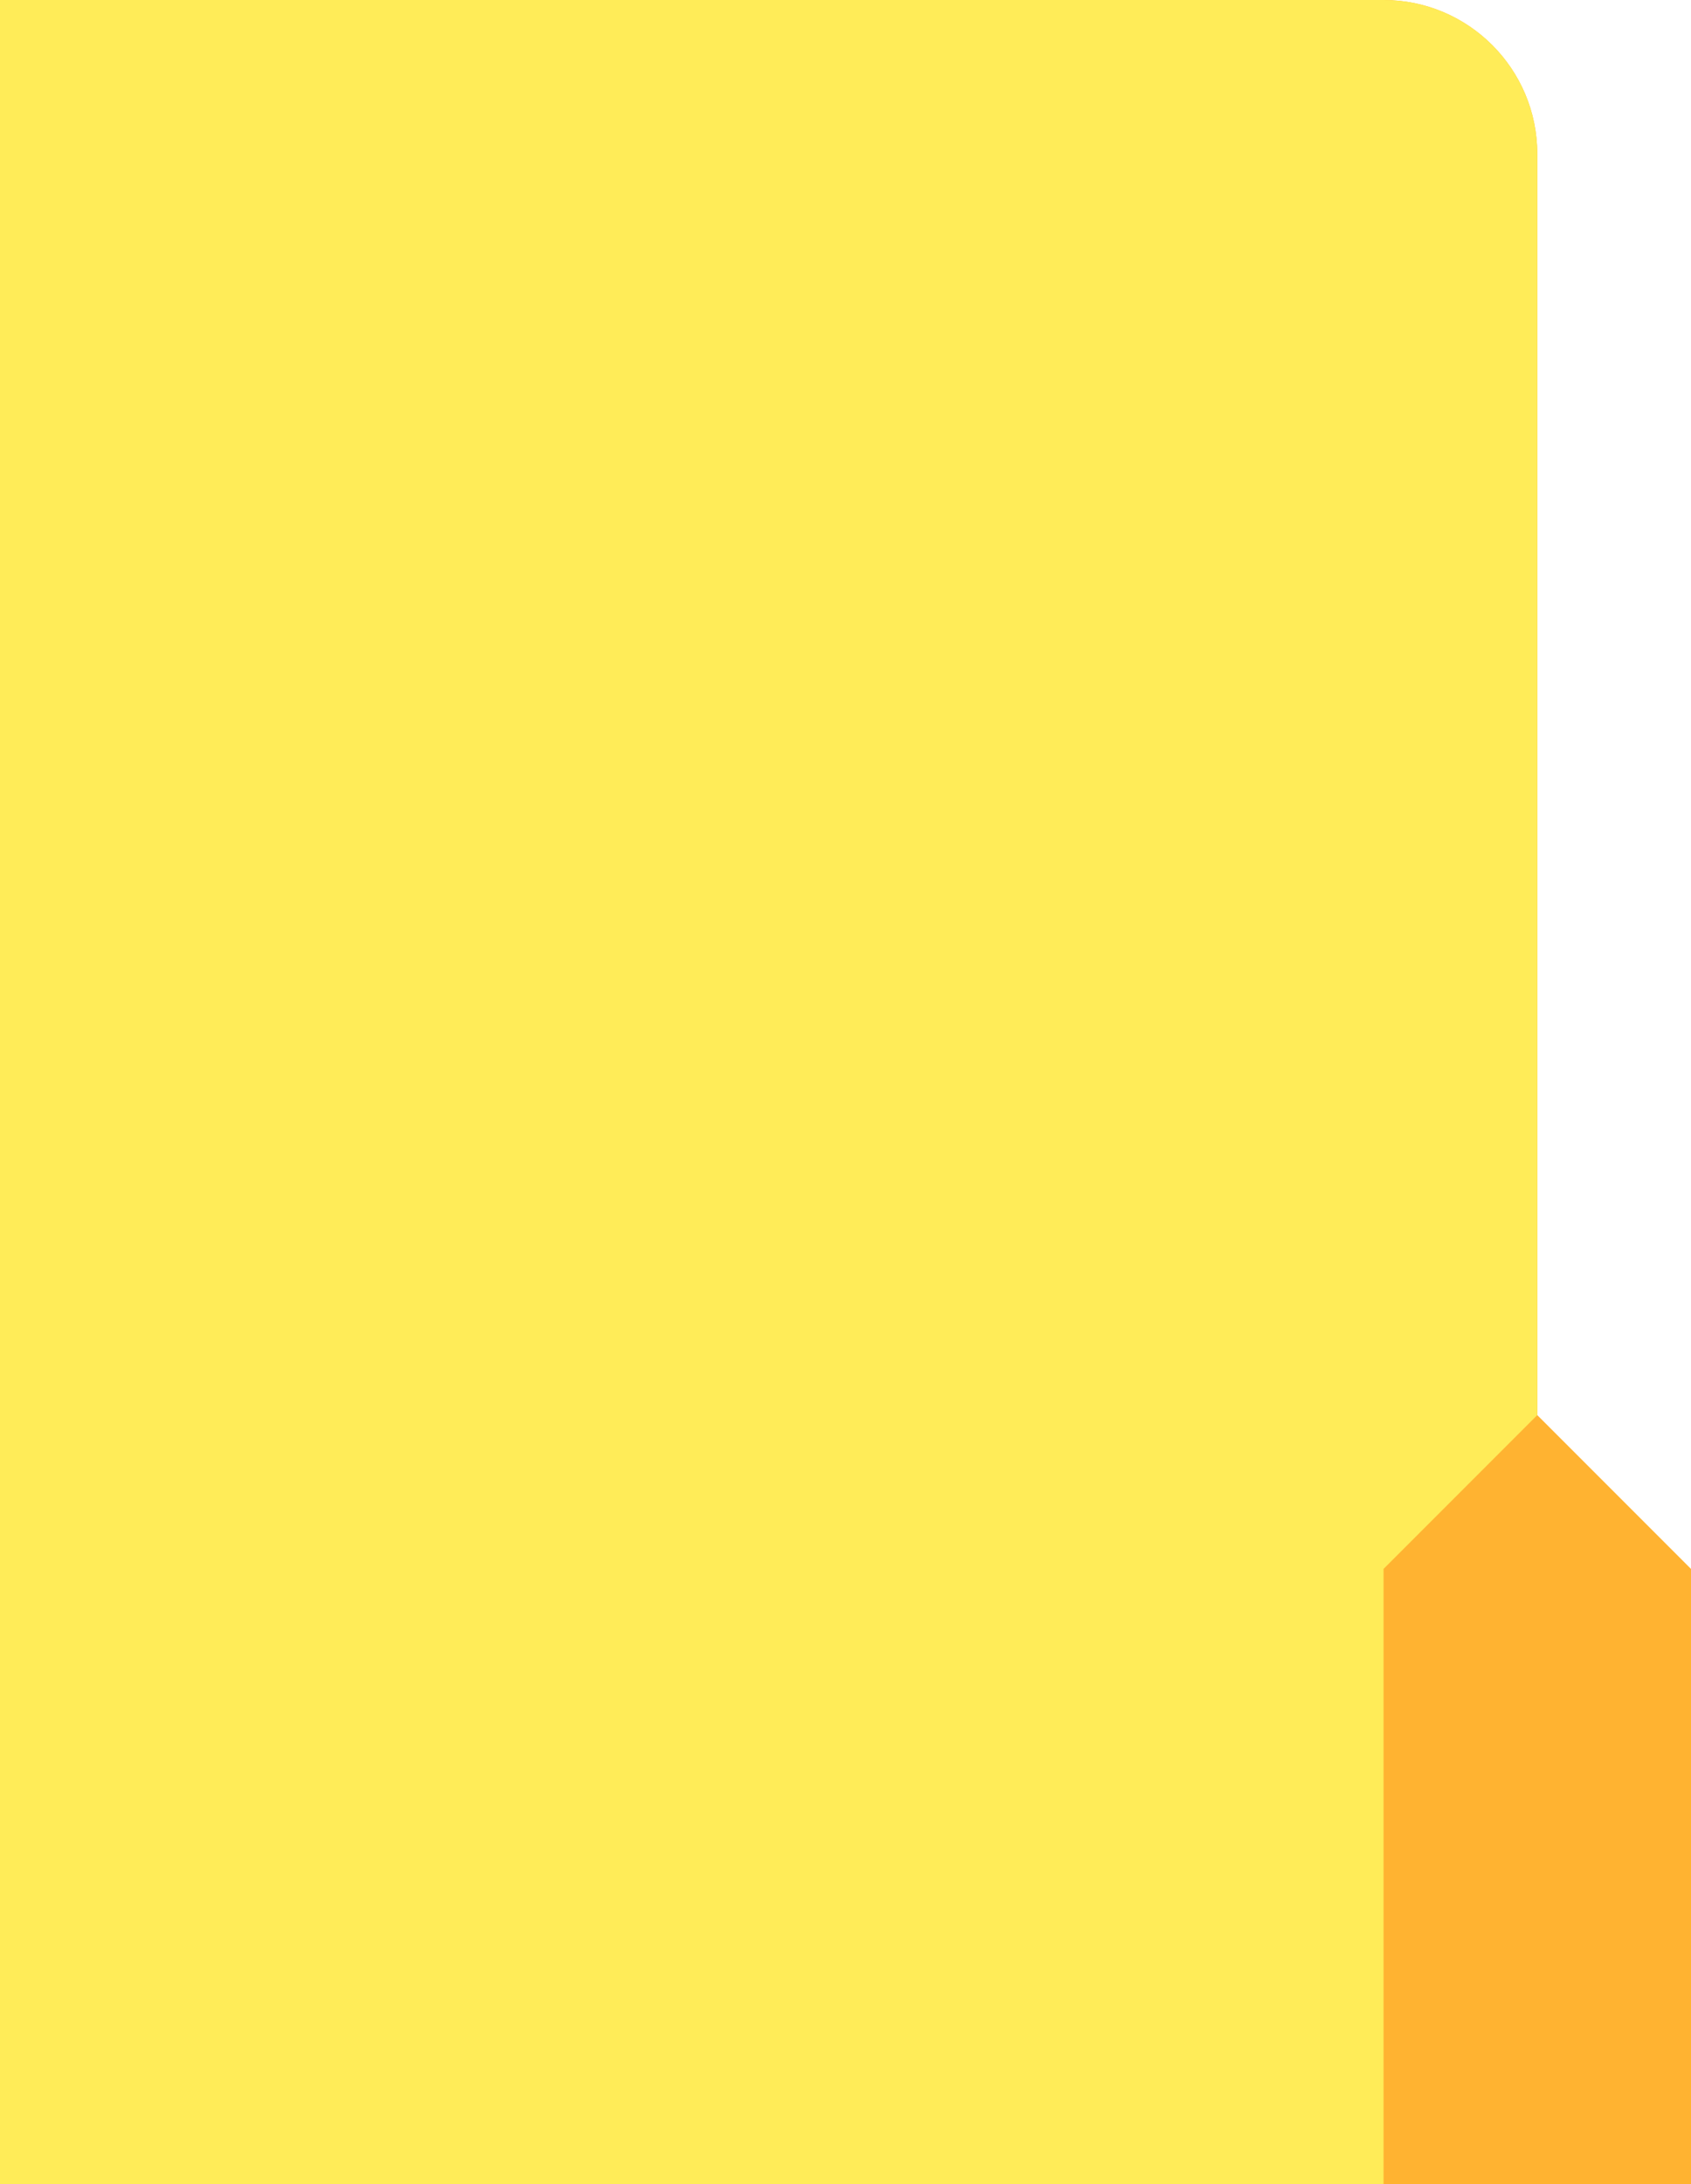<?xml version="1.0" encoding="UTF-8" standalone="no"?><!-- Generator: Gravit.io --><svg xmlns="http://www.w3.org/2000/svg" xmlns:xlink="http://www.w3.org/1999/xlink" style="isolation:isolate" viewBox="-59.725 40.399 110 142" width="110pt" height="142pt"><defs><clipPath id="_clipPath_LlNuZB2FNttcrPYI61d8PlaydcGqaXek"><rect x="-59.725" y="40.399" width="110" height="142"/></clipPath></defs><g clip-path="url(#_clipPath_LlNuZB2FNttcrPYI61d8PlaydcGqaXek)"><path d=" M -59.725 40.399 L 30.275 40.399 C 35.794 40.399 40.275 44.88 40.275 50.399 L 40.275 132.399 L 50.275 142.399 L 50.275 182.399 L -59.725 182.399 L -59.725 40.399 Z " fill="rgb(255,179,49)"/><path d=" M -59.725 40.399 L 30.275 40.399 C 35.794 40.399 40.275 44.88 40.275 50.399 L 40.275 132.399 L 30.275 142.399 L 30.275 182.399 L -59.725 182.399 L -59.725 40.399 Z " fill="rgb(255,236,88)"/></g></svg>